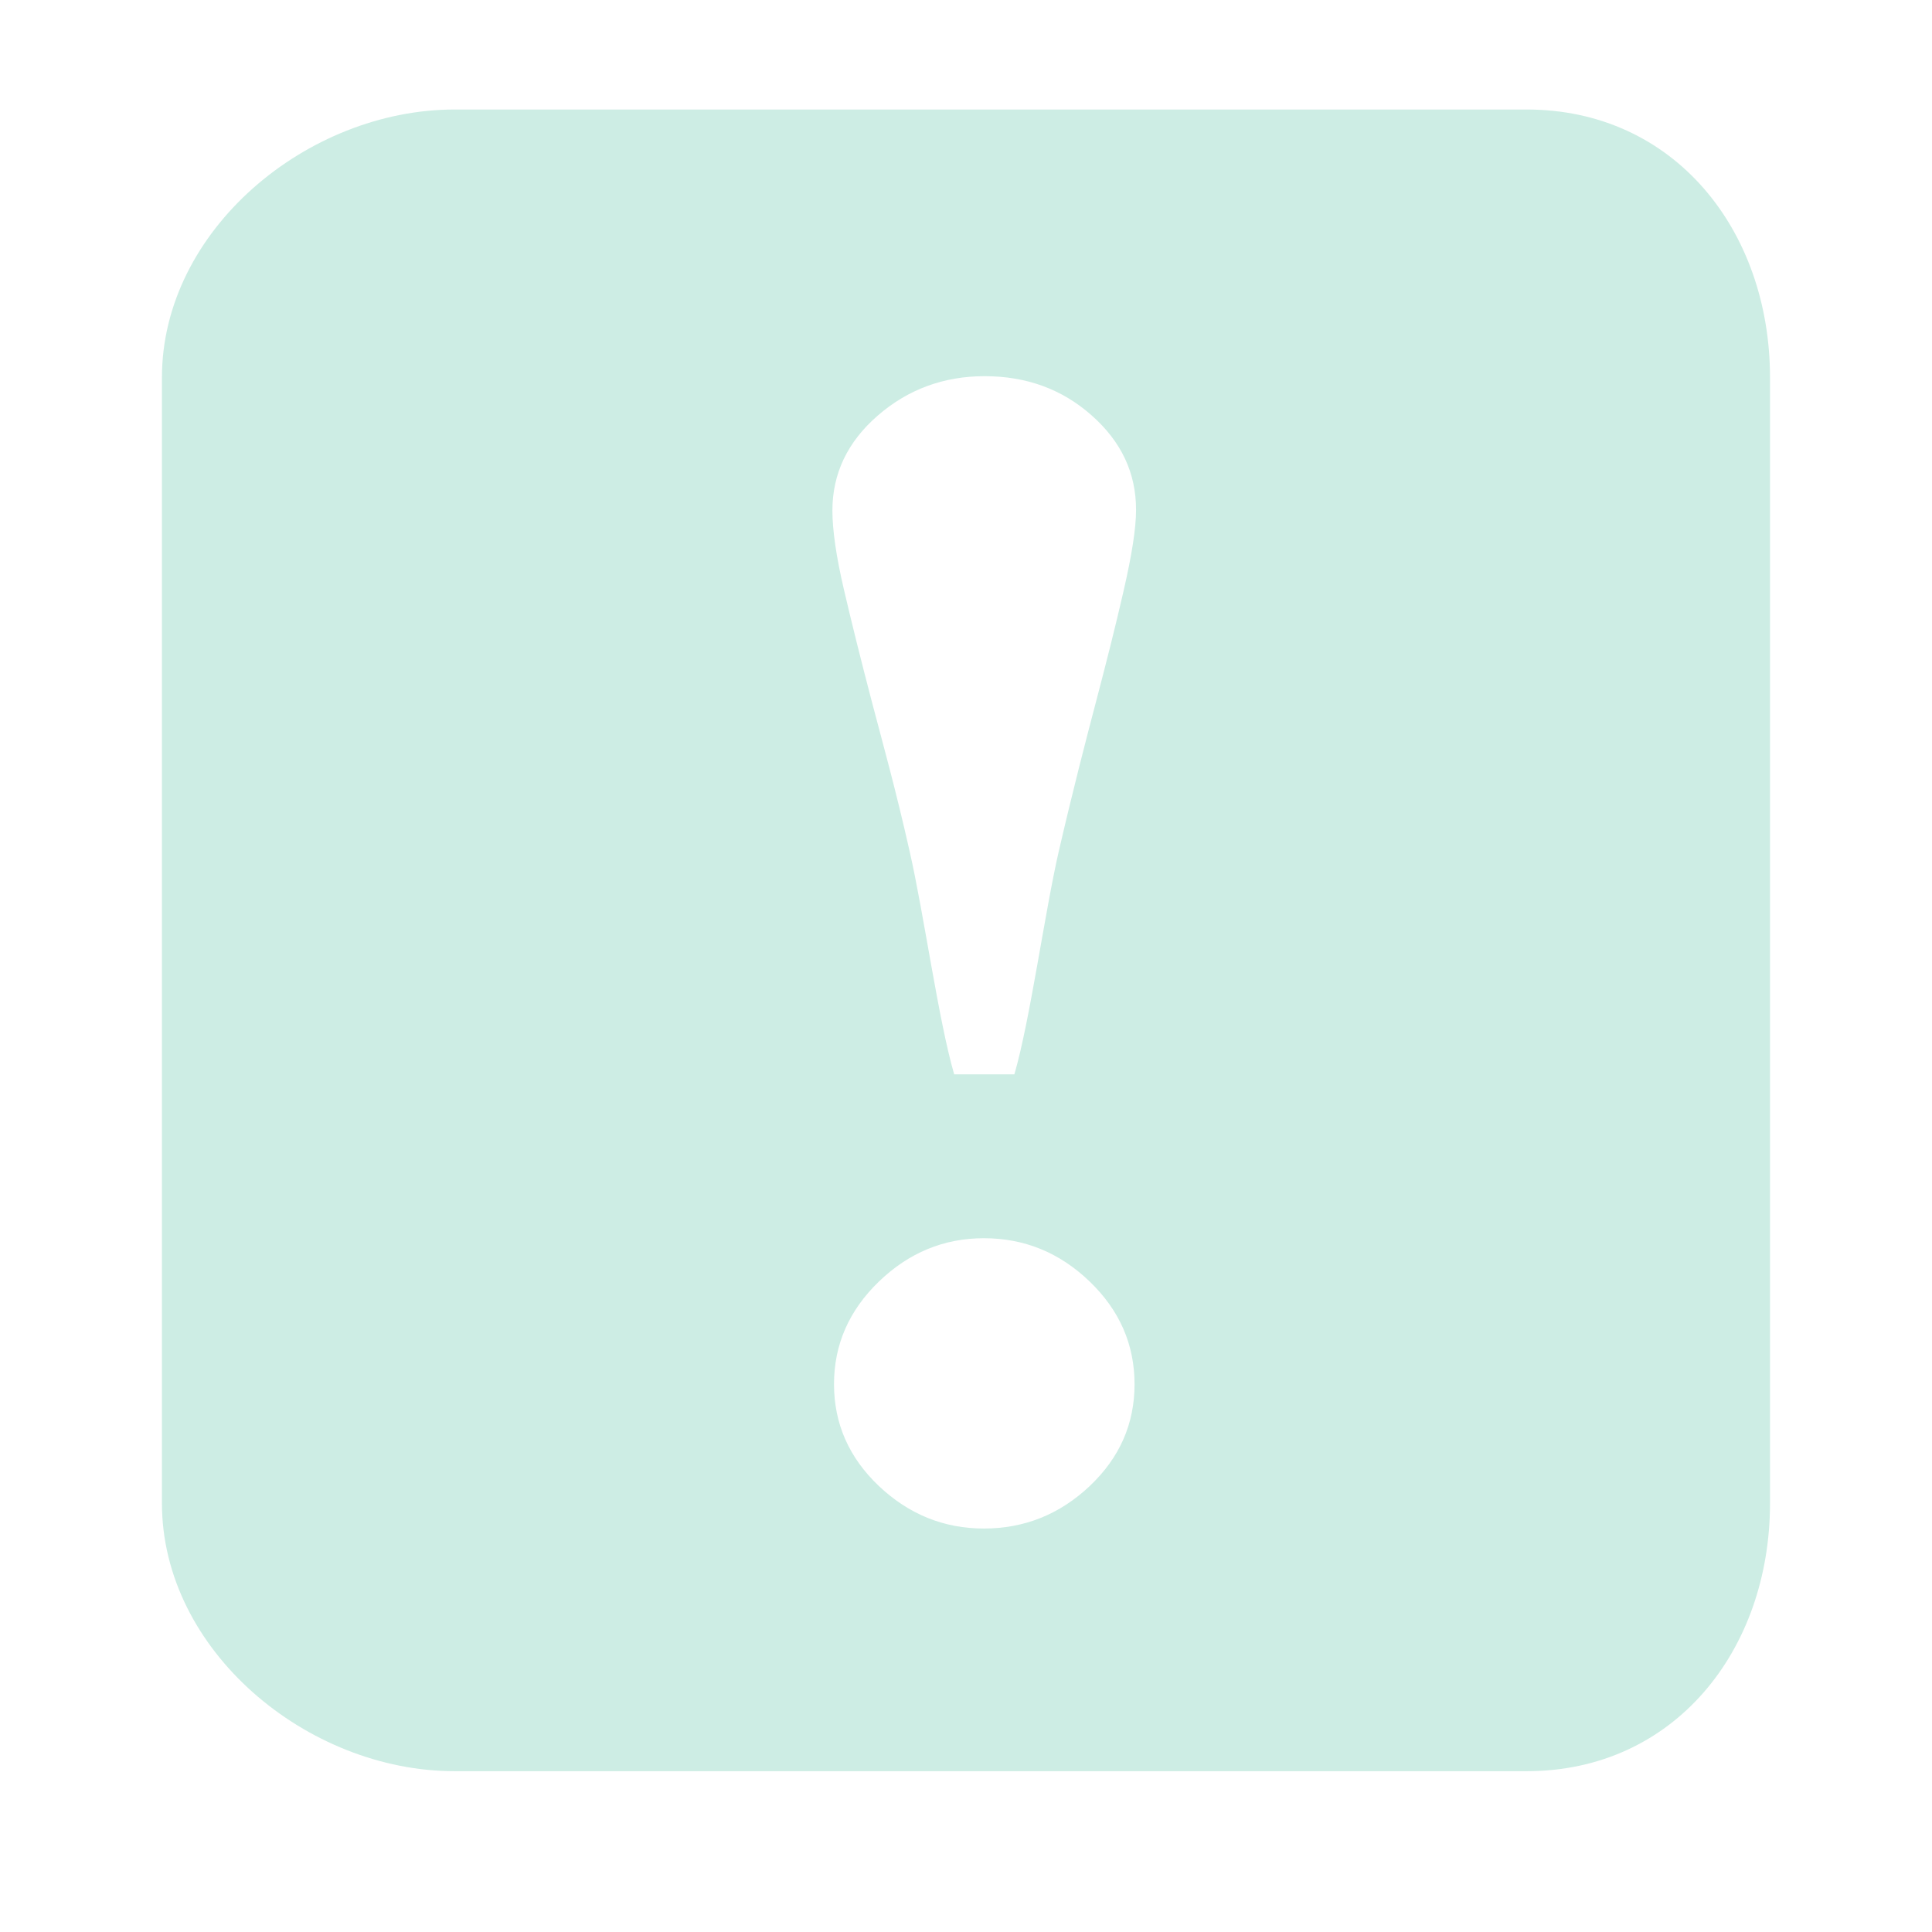 <?xml version="1.0" encoding="utf-8"?>
<!-- Generator: Adobe Illustrator 15.0.0, SVG Export Plug-In . SVG Version: 6.00 Build 0)  -->
<!DOCTYPE svg PUBLIC "-//W3C//DTD SVG 1.1//EN" "http://www.w3.org/Graphics/SVG/1.1/DTD/svg11.dtd">
<svg version="1.1" id="Layer_1" xmlns="http://www.w3.org/2000/svg" xmlns:xlink="http://www.w3.org/1999/xlink" x="0px" y="0px"
	 width="36.043px" height="36.043px" viewBox="0 0 36.043 36.043" enable-background="new 0 0 36.043 36.043" xml:space="preserve">
<path fill="#CDEDE4" d="M3.021,7.043c0-2.75,2.71-5,5.46-5h20c2.75,0,4.54,2.25,4.54,5v21c0,2.75-1.79,5-4.54,5h-20
	c-2.75,0-5.46-2.25-5.46-5V7.043z M16.396,27.723c0.559,0.528,1.212,0.793,1.959,0.793c0.757,0,1.415-0.265,1.975-0.793
	c0.559-0.529,0.836-1.162,0.836-1.899c0-0.738-0.277-1.376-0.836-1.915c-0.56-0.539-1.218-0.809-1.975-0.809
	c-0.747,0-1.4,0.27-1.959,0.809c-0.558,0.539-0.837,1.177-0.837,1.915C15.56,26.561,15.838,27.193,16.396,27.723z M15.742,10.99
	c0.141,0.606,0.318,1.319,0.532,2.135c0.203,0.772,0.438,1.609,0.698,2.766c0.263,1.154,0.538,3.152,0.829,4.152h1.123
	c0.291-1,0.566-3.02,0.828-4.16c0.264-1.141,0.496-2.034,0.699-2.807c0.186-0.709,0.355-1.372,0.51-2.051
	c0.156-0.678,0.233-1.171,0.233-1.513c0-0.692-0.276-1.274-0.83-1.764c-0.554-0.49-1.219-0.73-1.995-0.73
	c-0.767,0-1.432,0.247-1.995,0.736c-0.563,0.489-0.845,1.081-0.845,1.773C15.53,9.895,15.601,10.384,15.742,10.99z"/>
</svg>
